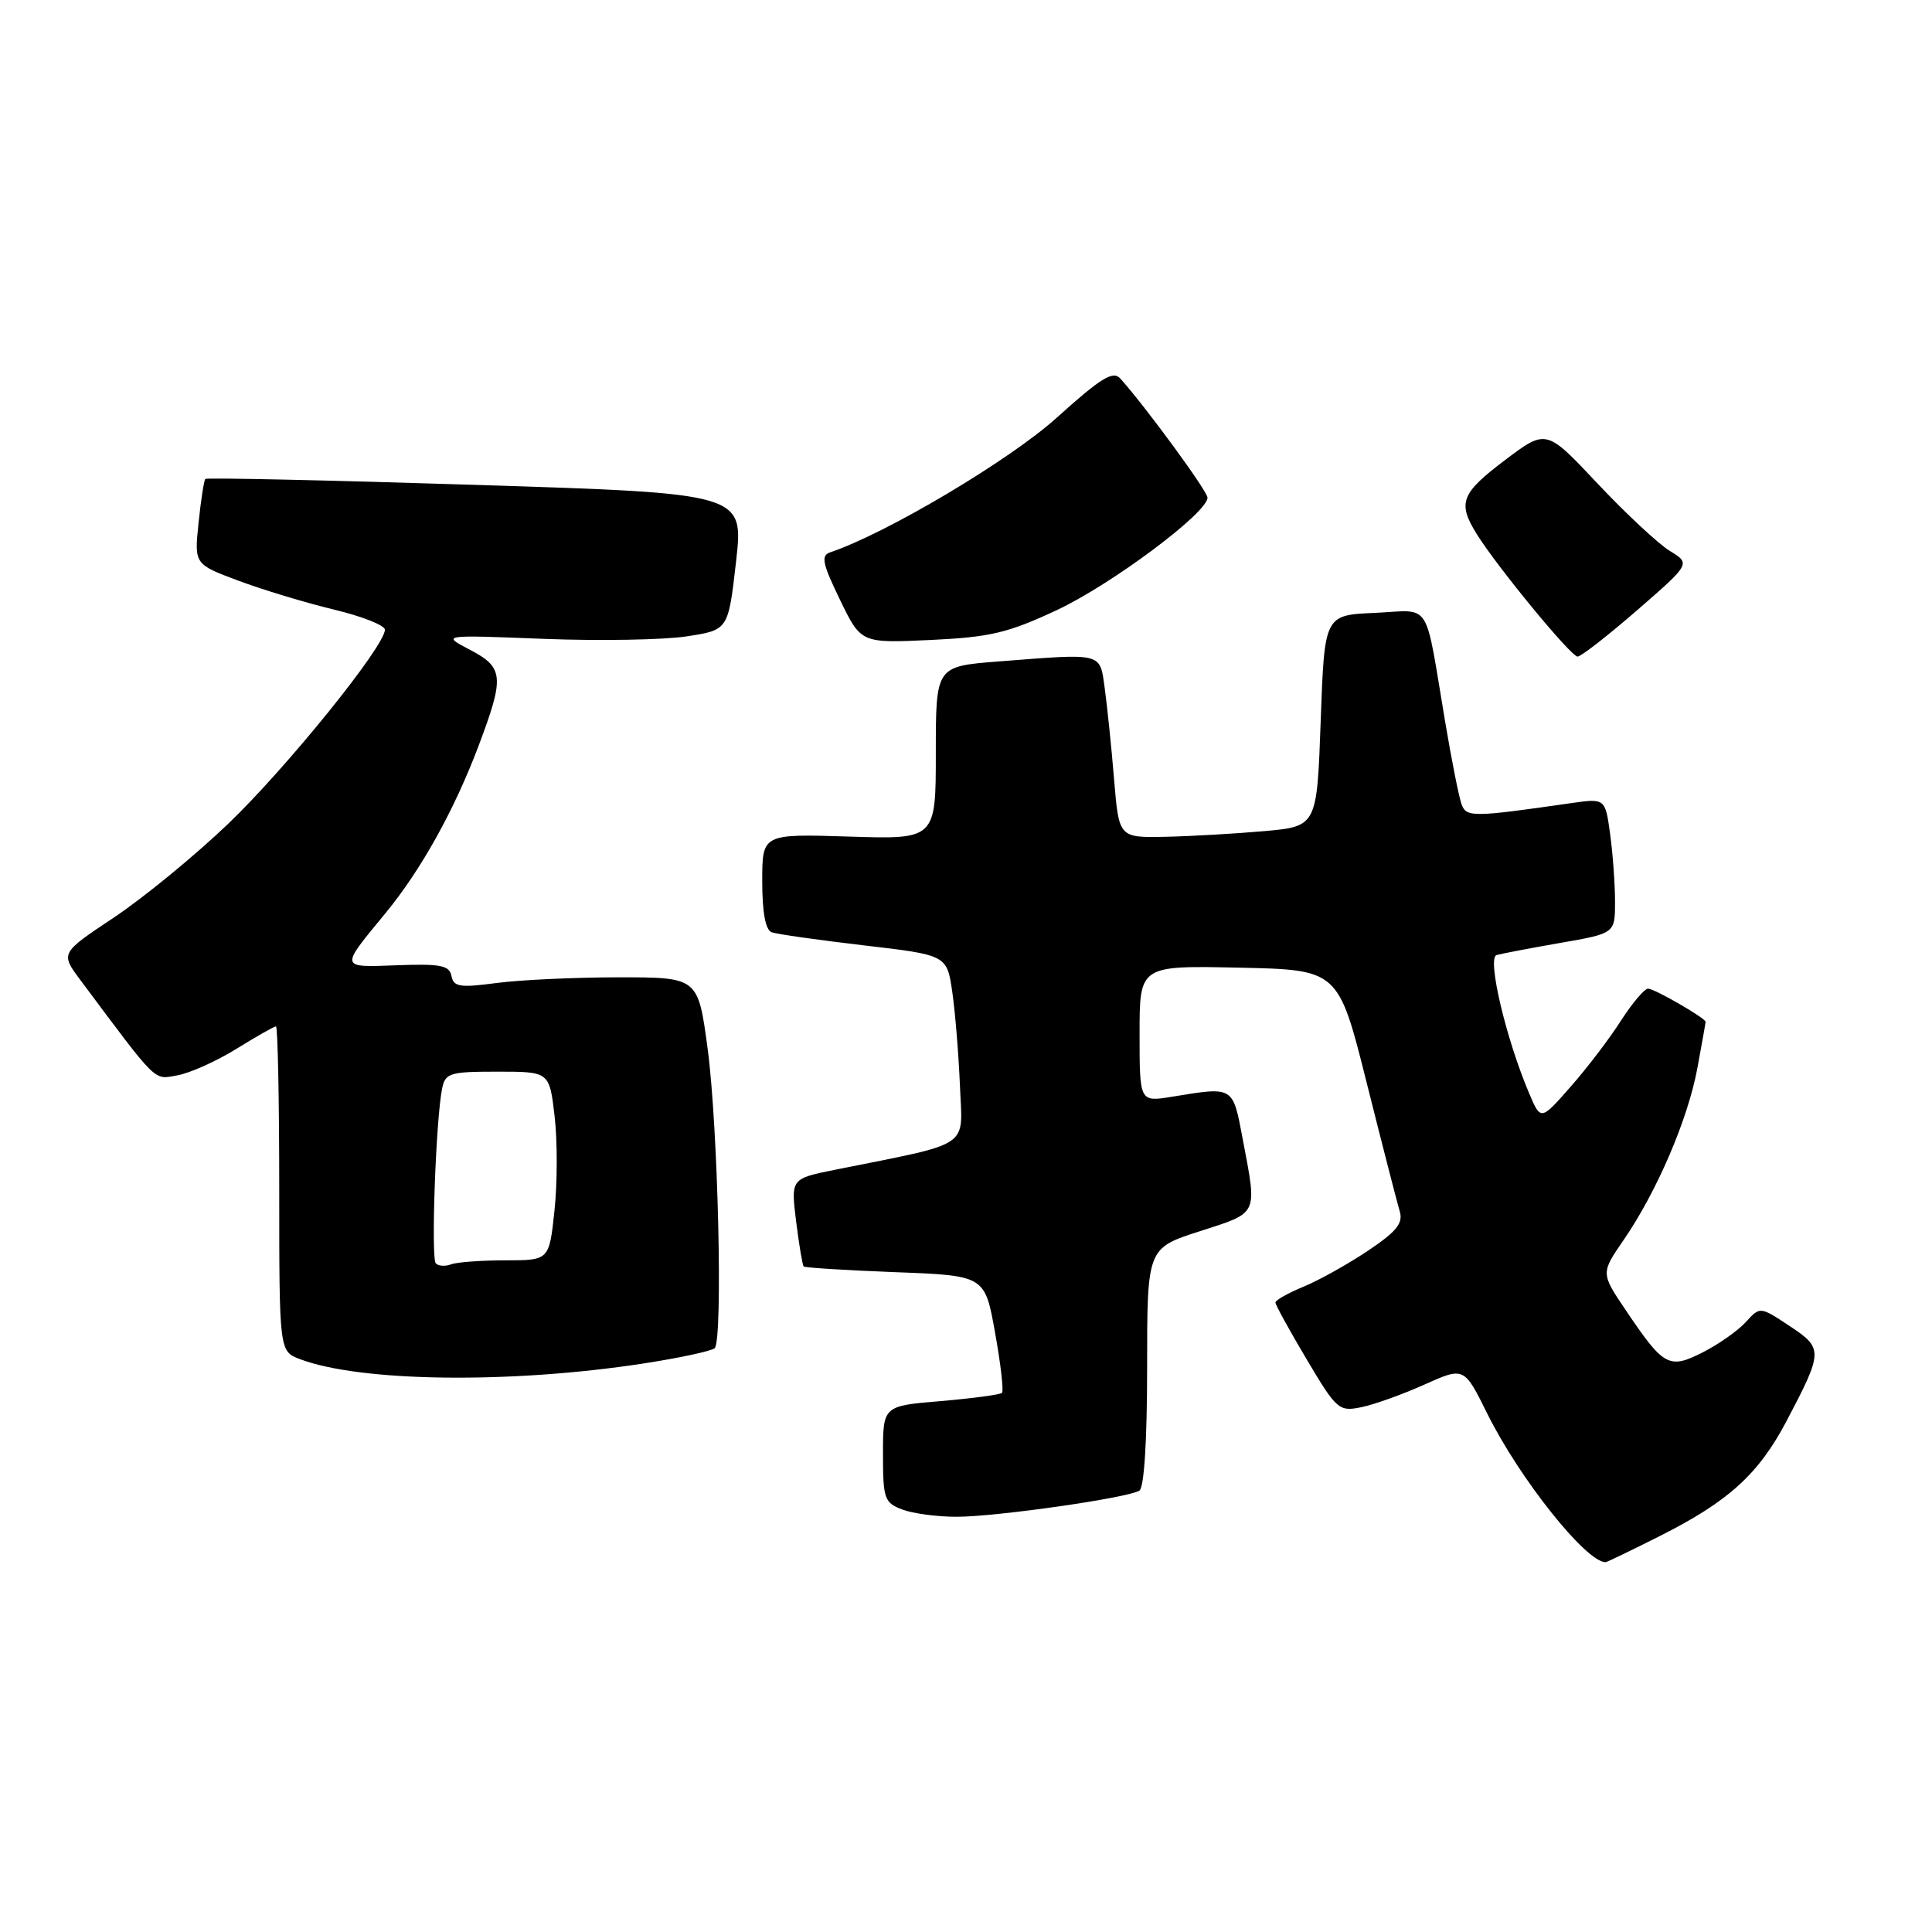 <?xml version="1.0" encoding="UTF-8" standalone="no"?>
<!DOCTYPE svg PUBLIC "-//W3C//DTD SVG 1.1//EN" "http://www.w3.org/Graphics/SVG/1.1/DTD/svg11.dtd" >
<svg xmlns="http://www.w3.org/2000/svg" xmlns:xlink="http://www.w3.org/1999/xlink" version="1.1" viewBox="0 0 256 256">
 <g >
 <path fill="currentColor"
d=" M 219.98 203.51 C 229.05 198.94 233.02 195.33 236.73 188.29 C 241.59 179.05 241.60 178.66 237.13 175.70 C 233.21 173.11 233.21 173.11 231.35 175.16 C 230.33 176.29 227.78 178.09 225.67 179.17 C 221.15 181.47 220.47 181.10 215.43 173.62 C 212.11 168.70 212.11 168.70 215.15 164.29 C 219.55 157.88 223.65 148.33 224.91 141.54 C 225.51 138.29 226.00 135.53 226.00 135.40 C 226.00 134.91 219.22 131.00 218.38 131.00 C 217.90 131.00 216.28 132.92 214.78 135.25 C 213.29 137.59 210.29 141.53 208.11 144.00 C 204.16 148.50 204.16 148.50 202.62 144.87 C 199.55 137.65 197.02 126.92 198.30 126.55 C 198.96 126.36 202.76 125.64 206.75 124.94 C 214.00 123.68 214.00 123.68 214.00 119.48 C 214.00 117.17 213.71 113.14 213.35 110.52 C 212.70 105.77 212.70 105.77 208.10 106.43 C 195.20 108.29 194.33 108.30 193.68 106.62 C 193.34 105.72 192.36 100.83 191.51 95.75 C 188.71 79.16 189.81 80.87 182.16 81.21 C 175.50 81.50 175.50 81.50 175.00 95.50 C 174.50 109.50 174.50 109.50 167.50 110.13 C 163.65 110.47 157.75 110.81 154.38 110.88 C 148.26 111.00 148.26 111.00 147.62 103.25 C 147.27 98.99 146.71 93.59 146.39 91.25 C 145.71 86.40 146.32 86.56 132.25 87.65 C 124.00 88.30 124.00 88.30 124.00 99.76 C 124.00 111.22 124.00 111.22 112.50 110.85 C 101.00 110.49 101.00 110.49 101.00 116.77 C 101.00 120.89 101.43 123.22 102.25 123.53 C 102.94 123.78 108.45 124.56 114.49 125.27 C 125.48 126.55 125.48 126.55 126.19 131.50 C 126.58 134.22 127.03 139.82 127.20 143.93 C 127.53 152.28 128.99 151.31 110.65 155.00 C 104.79 156.18 104.79 156.18 105.49 161.84 C 105.88 164.95 106.33 167.64 106.49 167.81 C 106.65 167.98 112.12 168.32 118.64 168.57 C 130.50 169.02 130.50 169.02 131.85 176.58 C 132.60 180.73 133.01 184.32 132.77 184.56 C 132.53 184.80 128.89 185.29 124.67 185.65 C 117.00 186.29 117.00 186.29 117.00 192.67 C 117.00 198.60 117.18 199.12 119.57 200.02 C 120.98 200.56 124.24 200.99 126.82 200.98 C 132.13 200.96 149.40 198.49 150.97 197.52 C 151.61 197.13 152.00 190.88 152.00 181.14 C 152.00 165.39 152.00 165.39 159.00 163.14 C 166.81 160.62 166.59 161.10 164.68 151.00 C 163.33 143.85 163.53 143.98 155.25 145.33 C 151.00 146.02 151.00 146.02 151.00 136.98 C 151.00 127.94 151.00 127.94 164.17 128.22 C 177.34 128.50 177.34 128.50 181.10 143.50 C 183.17 151.75 185.14 159.40 185.47 160.50 C 185.95 162.08 185.06 163.18 181.29 165.71 C 178.65 167.48 174.81 169.63 172.75 170.48 C 170.69 171.33 169.00 172.28 169.00 172.59 C 169.00 172.90 170.86 176.29 173.14 180.12 C 177.12 186.82 177.41 187.07 180.39 186.46 C 182.10 186.11 185.86 184.76 188.75 183.46 C 194.00 181.11 194.00 181.11 197.07 187.31 C 201.35 195.94 210.16 207.00 212.75 207.00 C 212.91 207.00 216.17 205.43 219.98 203.51 Z  M 85.25 180.67 C 90.07 179.93 94.32 179.01 94.70 178.64 C 95.81 177.52 95.15 149.33 93.77 139.00 C 92.50 129.50 92.50 129.50 82.00 129.50 C 76.22 129.50 68.95 129.84 65.82 130.25 C 60.94 130.90 60.10 130.77 59.82 129.32 C 59.55 127.92 58.39 127.69 52.65 127.90 C 44.95 128.18 44.99 128.39 51.08 121.00 C 55.81 115.25 60.22 107.31 63.45 98.73 C 66.87 89.65 66.75 88.44 62.25 86.09 C 58.50 84.12 58.50 84.12 72.00 84.65 C 79.42 84.94 87.97 84.79 91.00 84.32 C 96.50 83.48 96.50 83.48 97.53 74.42 C 98.56 65.37 98.56 65.37 63.05 64.25 C 43.52 63.63 27.39 63.28 27.21 63.46 C 27.03 63.64 26.62 66.26 26.31 69.28 C 25.74 74.76 25.74 74.76 31.58 76.94 C 34.78 78.14 40.47 79.86 44.20 80.76 C 47.94 81.65 51.00 82.86 51.00 83.44 C 51.00 85.63 37.93 101.80 30.18 109.21 C 25.75 113.44 18.95 119.01 15.06 121.60 C 7.99 126.30 7.99 126.30 10.68 129.90 C 21.03 143.76 20.31 143.05 23.50 142.49 C 25.15 142.20 28.67 140.62 31.32 138.98 C 33.97 137.34 36.33 136.00 36.57 136.00 C 36.80 136.00 37.00 145.69 37.00 157.52 C 37.00 179.05 37.00 179.05 39.74 180.09 C 47.73 183.13 67.64 183.38 85.25 180.67 Z  M 216.94 80.85 C 224.02 74.69 224.02 74.69 221.26 73.00 C 219.74 72.07 215.44 68.06 211.69 64.08 C 204.89 56.84 204.89 56.84 199.44 60.95 C 193.57 65.39 193.10 66.62 195.69 70.79 C 198.45 75.20 208.16 87.00 209.04 87.00 C 209.49 87.00 213.04 84.23 216.94 80.85 Z  M 140.00 80.86 C 147.25 77.47 160.00 67.96 160.00 65.94 C 160.00 65.09 151.87 53.98 148.45 50.16 C 147.48 49.08 145.90 50.05 140.00 55.37 C 133.73 61.01 117.46 70.68 110.00 73.19 C 108.75 73.61 108.97 74.67 111.30 79.47 C 114.09 85.23 114.09 85.23 123.30 84.80 C 131.21 84.43 133.55 83.87 140.00 80.86 Z  M 57.75 167.41 C 57.09 166.75 57.75 148.36 58.58 144.25 C 59.00 142.18 59.58 142.00 65.92 142.00 C 72.80 142.00 72.80 142.00 73.49 147.92 C 73.87 151.17 73.86 156.80 73.47 160.42 C 72.77 167.00 72.77 167.00 66.97 167.00 C 63.77 167.00 60.54 167.24 59.78 167.53 C 59.02 167.82 58.10 167.77 57.75 167.41 Z "/>
</g>
</svg>